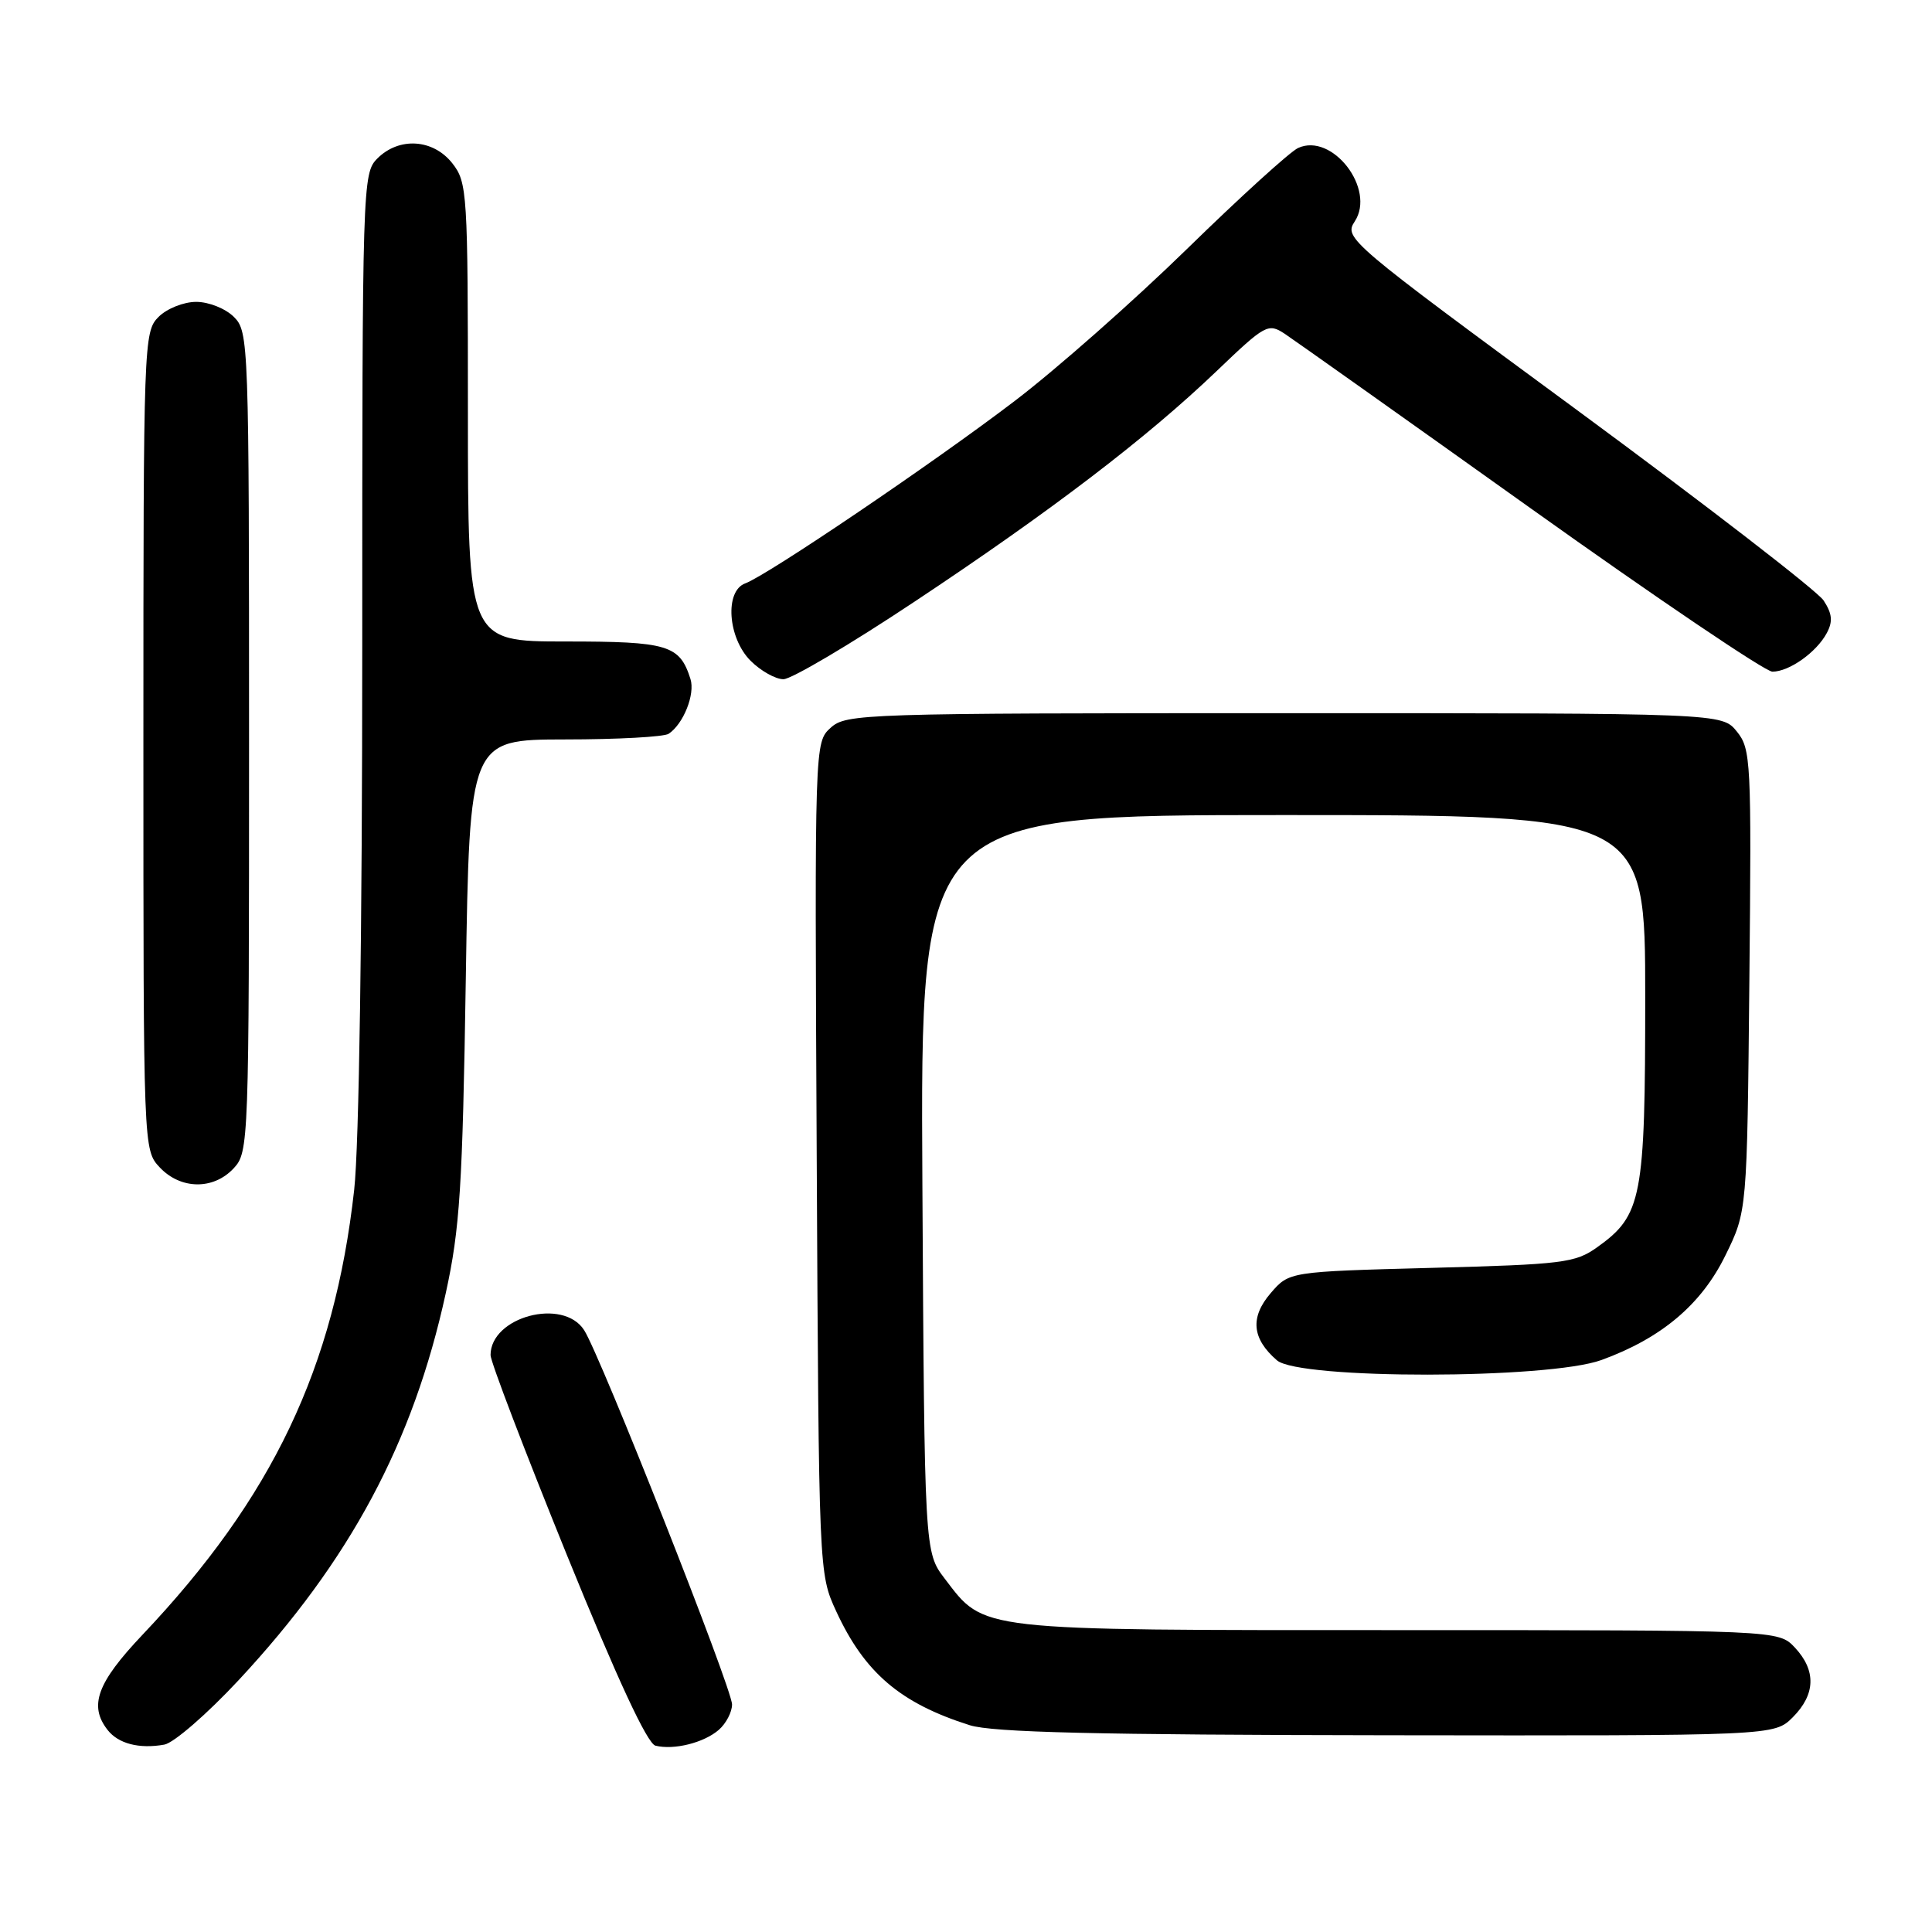 <?xml version="1.0" encoding="UTF-8" standalone="no"?>
<!DOCTYPE svg PUBLIC "-//W3C//DTD SVG 1.1//EN" "http://www.w3.org/Graphics/SVG/1.1/DTD/svg11.dtd" >
<svg xmlns="http://www.w3.org/2000/svg" xmlns:xlink="http://www.w3.org/1999/xlink" version="1.1" viewBox="0 0 256 256">
 <g >
 <path fill="currentColor"
d=" M 31.62 222.63 C 46.40 206.75 54.74 191.16 59.06 171.38 C 60.94 162.80 61.29 157.33 61.72 129.75 C 62.22 98.00 62.22 98.00 74.86 97.98 C 81.81 97.98 88.00 97.64 88.60 97.23 C 90.56 95.93 92.13 91.98 91.49 89.97 C 90.06 85.46 88.53 85.00 74.93 85.00 C 62.00 85.00 62.00 85.00 62.00 54.63 C 62.00 25.43 61.92 24.17 59.93 21.63 C 57.39 18.41 52.88 18.12 50.00 21.00 C 48.04 22.96 48.00 24.33 48.00 85.54 C 48.00 123.28 47.58 151.88 46.93 157.67 C 44.30 181.24 36.11 198.45 18.84 216.66 C 12.86 222.98 11.75 226.01 14.25 229.22 C 15.67 231.05 18.45 231.77 21.78 231.17 C 23.03 230.94 27.46 227.10 31.62 222.63 Z  M 95.25 229.21 C 96.21 228.37 97.00 226.86 97.00 225.85 C 97.00 223.73 79.57 179.62 77.40 176.25 C 74.61 171.91 65.00 174.48 65.00 179.56 C 65.00 180.42 69.55 192.32 75.10 206.01 C 81.80 222.50 85.76 231.03 86.85 231.31 C 89.31 231.92 93.27 230.93 95.25 229.21 Z  M 237.55 227.55 C 240.58 224.51 240.67 221.35 237.83 218.31 C 235.65 216.00 235.65 216.00 185.23 216.00 C 129.09 216.00 130.51 216.16 125.19 209.19 C 122.50 205.66 122.50 205.66 122.22 156.83 C 121.95 108.00 121.95 108.00 169.97 108.00 C 218.00 108.00 218.00 108.00 218.00 132.10 C 218.00 158.81 217.57 161.03 211.63 165.27 C 208.73 167.34 207.11 167.54 189.66 168.00 C 170.82 168.50 170.82 168.50 168.37 171.35 C 165.62 174.55 165.88 177.38 169.20 180.25 C 172.15 182.80 205.16 182.77 212.20 180.21 C 220.14 177.32 225.43 172.87 228.62 166.36 C 231.50 160.50 231.50 160.50 231.80 129.93 C 232.09 100.78 232.01 99.24 230.14 96.93 C 228.18 94.50 228.18 94.50 170.19 94.50 C 114.27 94.50 112.13 94.57 110.07 96.43 C 107.94 98.37 107.94 98.37 108.22 153.43 C 108.50 208.50 108.50 208.50 110.80 213.50 C 114.56 221.65 119.30 225.69 128.50 228.60 C 131.50 229.55 145.37 229.88 183.80 229.93 C 235.09 230.00 235.09 230.00 237.55 227.55 Z  M 30.96 154.81 C 32.96 152.66 33.00 151.59 33.00 98.31 C 33.00 45.33 32.95 43.95 31.00 42.00 C 29.89 40.89 27.67 40.00 26.00 40.00 C 24.33 40.00 22.11 40.89 21.00 42.00 C 19.05 43.95 19.00 45.33 19.00 98.19 C 19.00 152.37 19.00 152.37 21.17 154.69 C 23.94 157.63 28.28 157.69 30.96 154.81 Z  M 121.14 79.75 C 139.32 67.68 151.93 58.05 161.22 49.16 C 167.65 43.00 168.04 42.79 170.22 44.22 C 171.47 45.05 186.15 55.46 202.83 67.36 C 219.51 79.26 233.92 89.00 234.85 89.00 C 237.08 89.00 240.70 86.43 242.06 83.88 C 242.88 82.35 242.78 81.32 241.64 79.57 C 240.81 78.31 226.16 67.00 209.09 54.43 C 178.61 32.02 178.06 31.55 179.51 29.34 C 182.33 25.05 176.53 17.53 172.00 19.61 C 170.94 20.10 164.31 26.12 157.27 33.00 C 150.22 39.88 139.97 48.93 134.48 53.11 C 123.83 61.24 101.66 76.25 98.75 77.30 C 96.00 78.30 96.43 84.52 99.45 87.55 C 100.80 88.90 102.76 90.00 103.81 90.00 C 104.86 90.00 112.66 85.39 121.14 79.75 Z "/>
</g>
</svg>